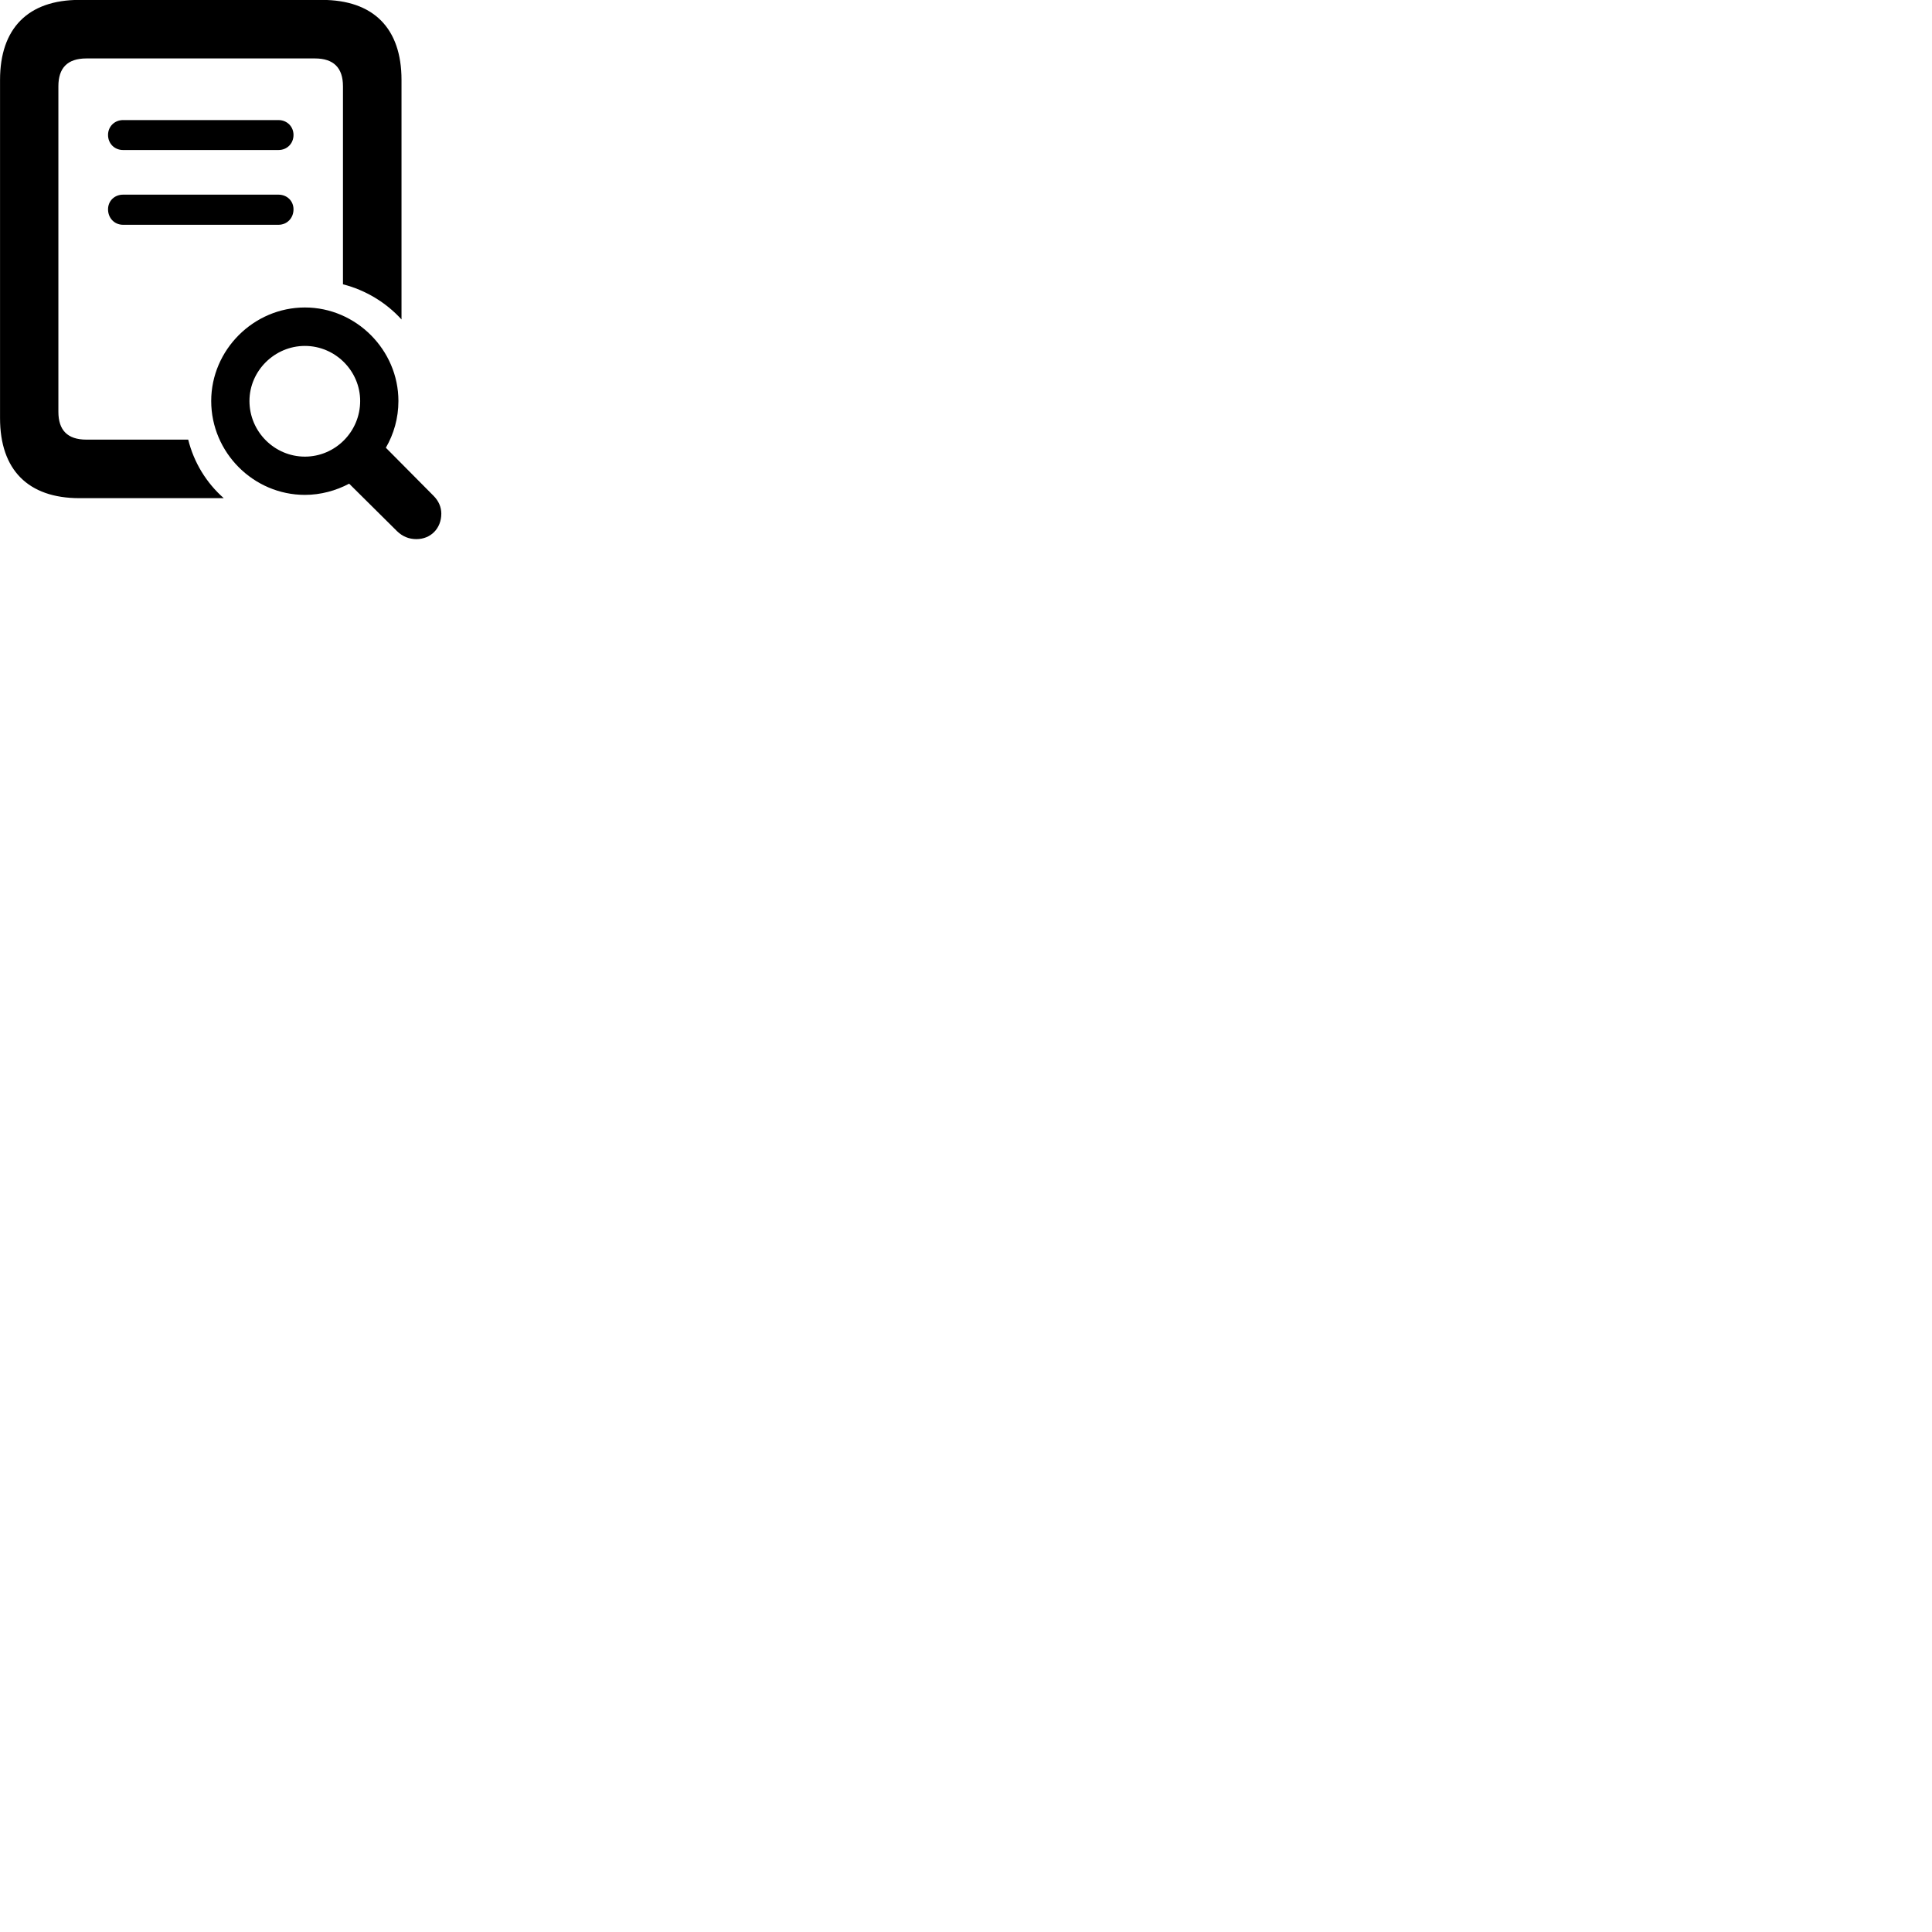 
        <svg xmlns="http://www.w3.org/2000/svg" viewBox="0 0 100 100">
            <path d="M4.112 25.785H11.582C10.672 24.985 10.032 23.925 9.742 22.755H4.472C3.482 22.755 3.022 22.255 3.022 21.315V4.465C3.022 3.525 3.482 3.025 4.472 3.025H16.302C17.272 3.025 17.752 3.515 17.752 4.465V14.715C18.922 15.015 19.982 15.655 20.782 16.535V4.135C20.782 1.455 19.322 -0.005 16.662 -0.005H4.112C1.452 -0.005 0.002 1.465 0.002 4.135V21.645C0.002 24.315 1.452 25.785 4.112 25.785ZM6.372 7.765H14.412C14.862 7.765 15.192 7.425 15.192 6.985C15.192 6.555 14.862 6.215 14.412 6.215H6.372C5.922 6.215 5.592 6.555 5.592 6.985C5.592 7.425 5.922 7.765 6.372 7.765ZM6.372 11.635H14.412C14.862 11.635 15.192 11.285 15.192 10.835C15.192 10.405 14.862 10.075 14.412 10.075H6.372C5.922 10.075 5.592 10.405 5.592 10.835C5.592 11.285 5.922 11.635 6.372 11.635ZM15.782 25.615C16.602 25.615 17.392 25.395 18.072 25.035L20.552 27.495C20.832 27.765 21.162 27.905 21.552 27.905C22.292 27.905 22.842 27.355 22.842 26.585C22.842 26.245 22.702 25.925 22.442 25.665L19.972 23.175C20.382 22.465 20.622 21.645 20.622 20.755C20.622 18.115 18.432 15.915 15.782 15.915C13.122 15.915 10.932 18.115 10.932 20.755C10.932 23.425 13.122 25.615 15.782 25.615ZM15.782 23.635C14.212 23.635 12.912 22.345 12.912 20.755C12.912 19.195 14.212 17.905 15.782 17.905C17.352 17.905 18.642 19.195 18.642 20.755C18.642 22.345 17.352 23.635 15.782 23.635Z" />
        </svg>
    